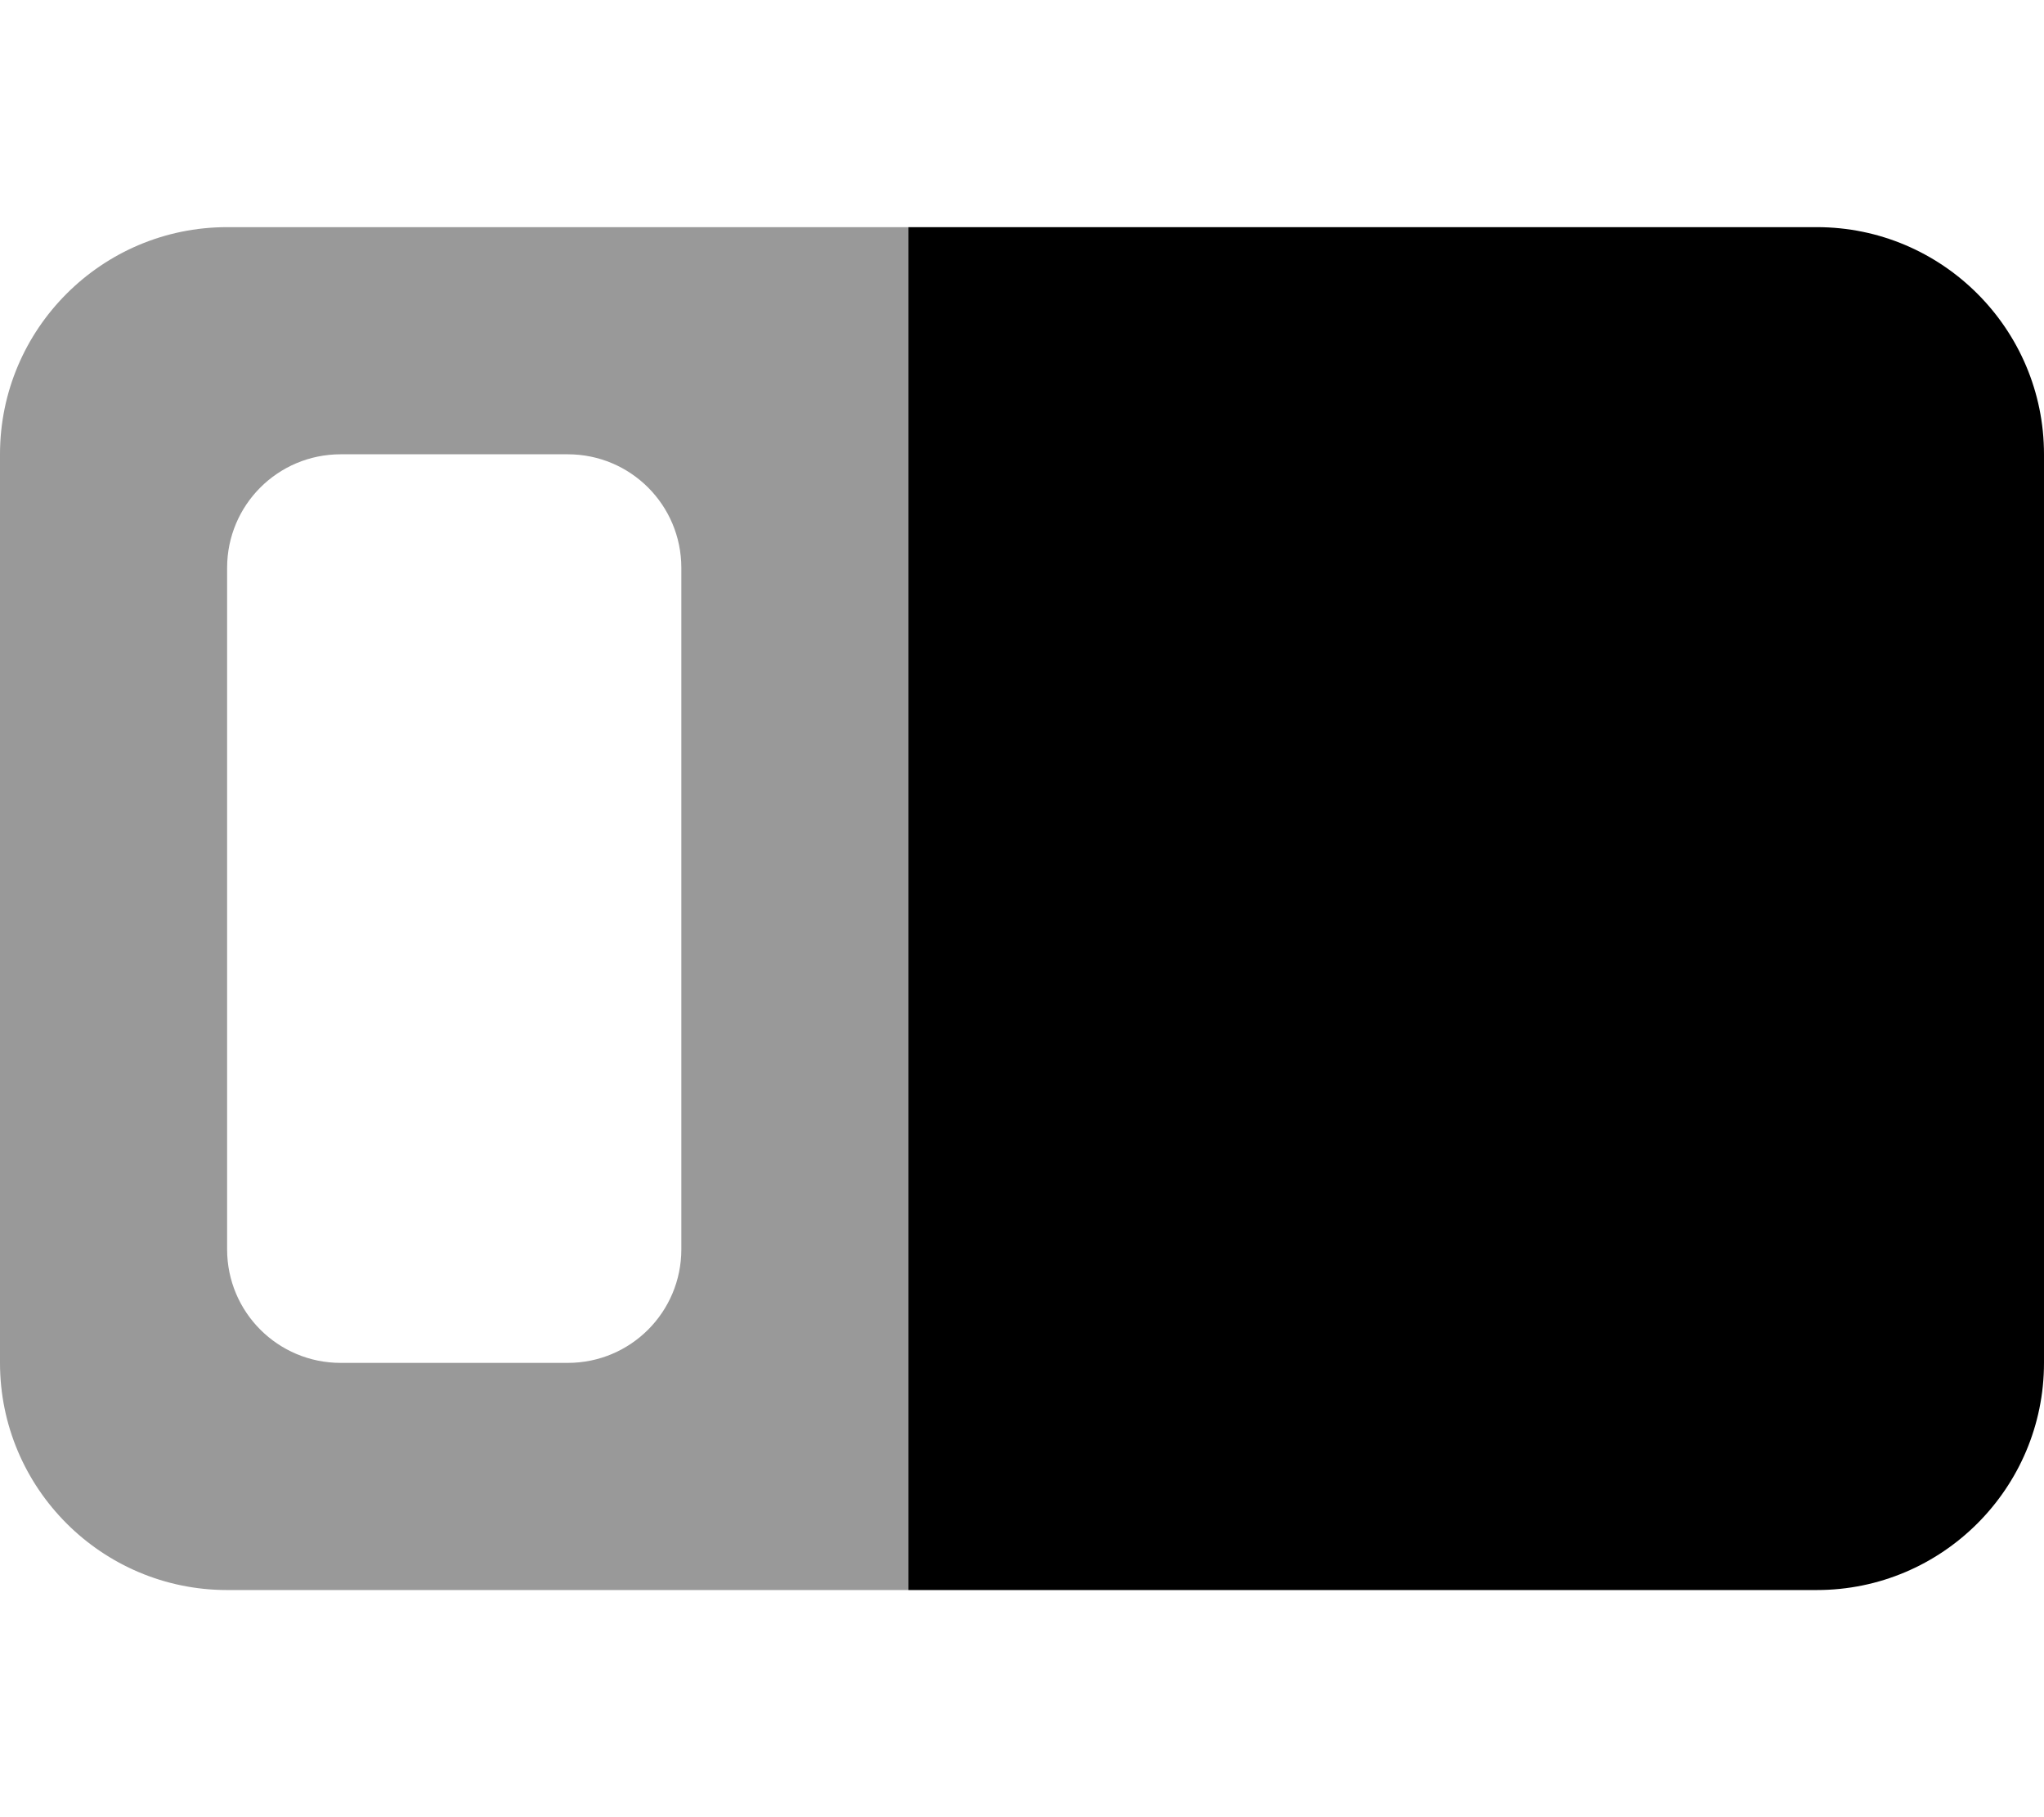 <svg xmlns="http://www.w3.org/2000/svg" viewBox="0 0 576 512"><!--! Font Awesome Pro 7.1.0 by @fontawesome - https://fontawesome.com License - https://fontawesome.com/license (Commercial License) Copyright 2025 Fonticons, Inc. --><path opacity=".4" fill="currentColor" d="M0 128L0 384c0 35.3 28.7 64 64 64l192 0 0-384-192 0C28.7 64 0 92.7 0 128zm64 32c0-17.7 14.3-32 32-32l64 0c17.7 0 32 14.3 32 32l0 192c0 17.7-14.3 32-32 32l-64 0c-17.7 0-32-14.3-32-32l0-192z"/><path fill="currentColor" d="M256 64l256 0c35.3 0 64 28.7 64 64l0 256c0 35.3-28.7 64-64 64l-256 0 0-384z"/></svg>